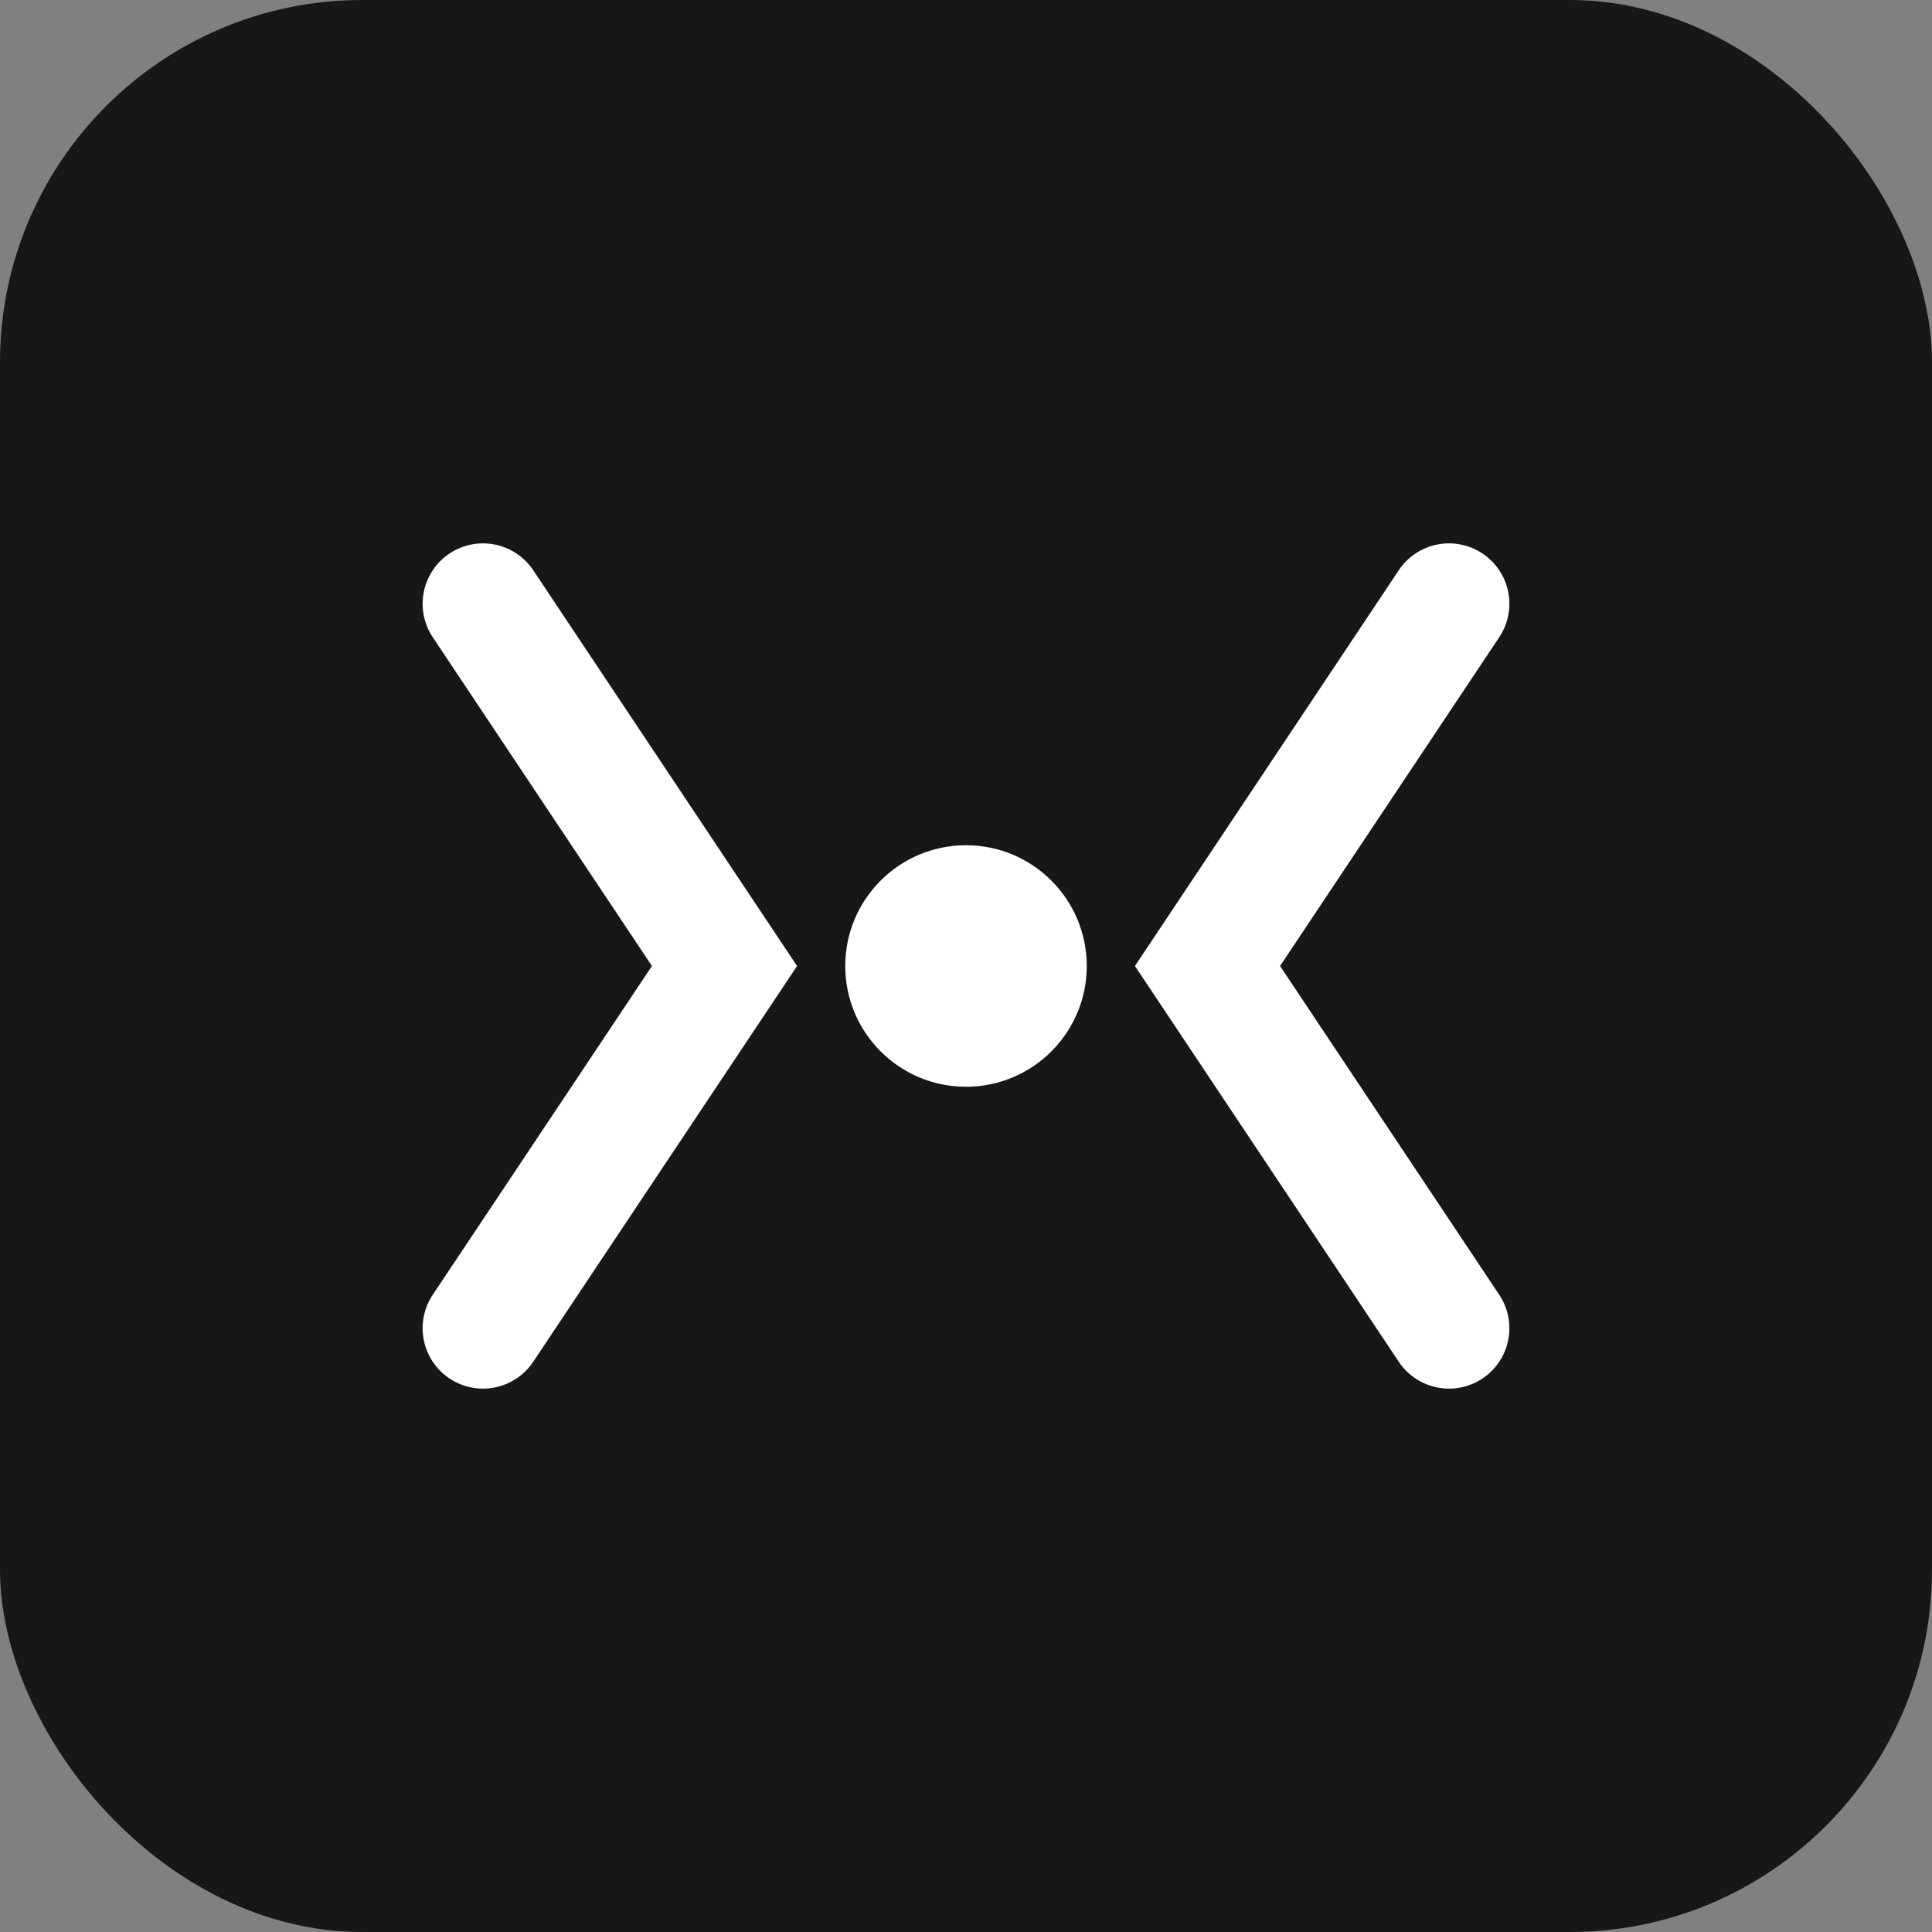 <svg width="16" height="16" viewBox="0 0 16 16" fill="none" xmlns="http://www.w3.org/2000/svg">
  <rect x="0" y="0" width="16" height="16" fill="#808080" stroke="none"/>
  <!-- Favicon version - smaller and simpler -->
  <rect width="16" height="16" rx="3" fill="#171717"/>
  
  <!-- Simplified code brackets -->
  <path d="M4 5L6 8L4 11" stroke="#ffffff" stroke-width="1" stroke-linecap="round"/>
  <path d="M12 5L10 8L12 11" stroke="#ffffff" stroke-width="1" stroke-linecap="round"/>
  
  <!-- Center dot -->
  <circle cx="8" cy="8" r="1" fill="#ffffff"/>
</svg>
